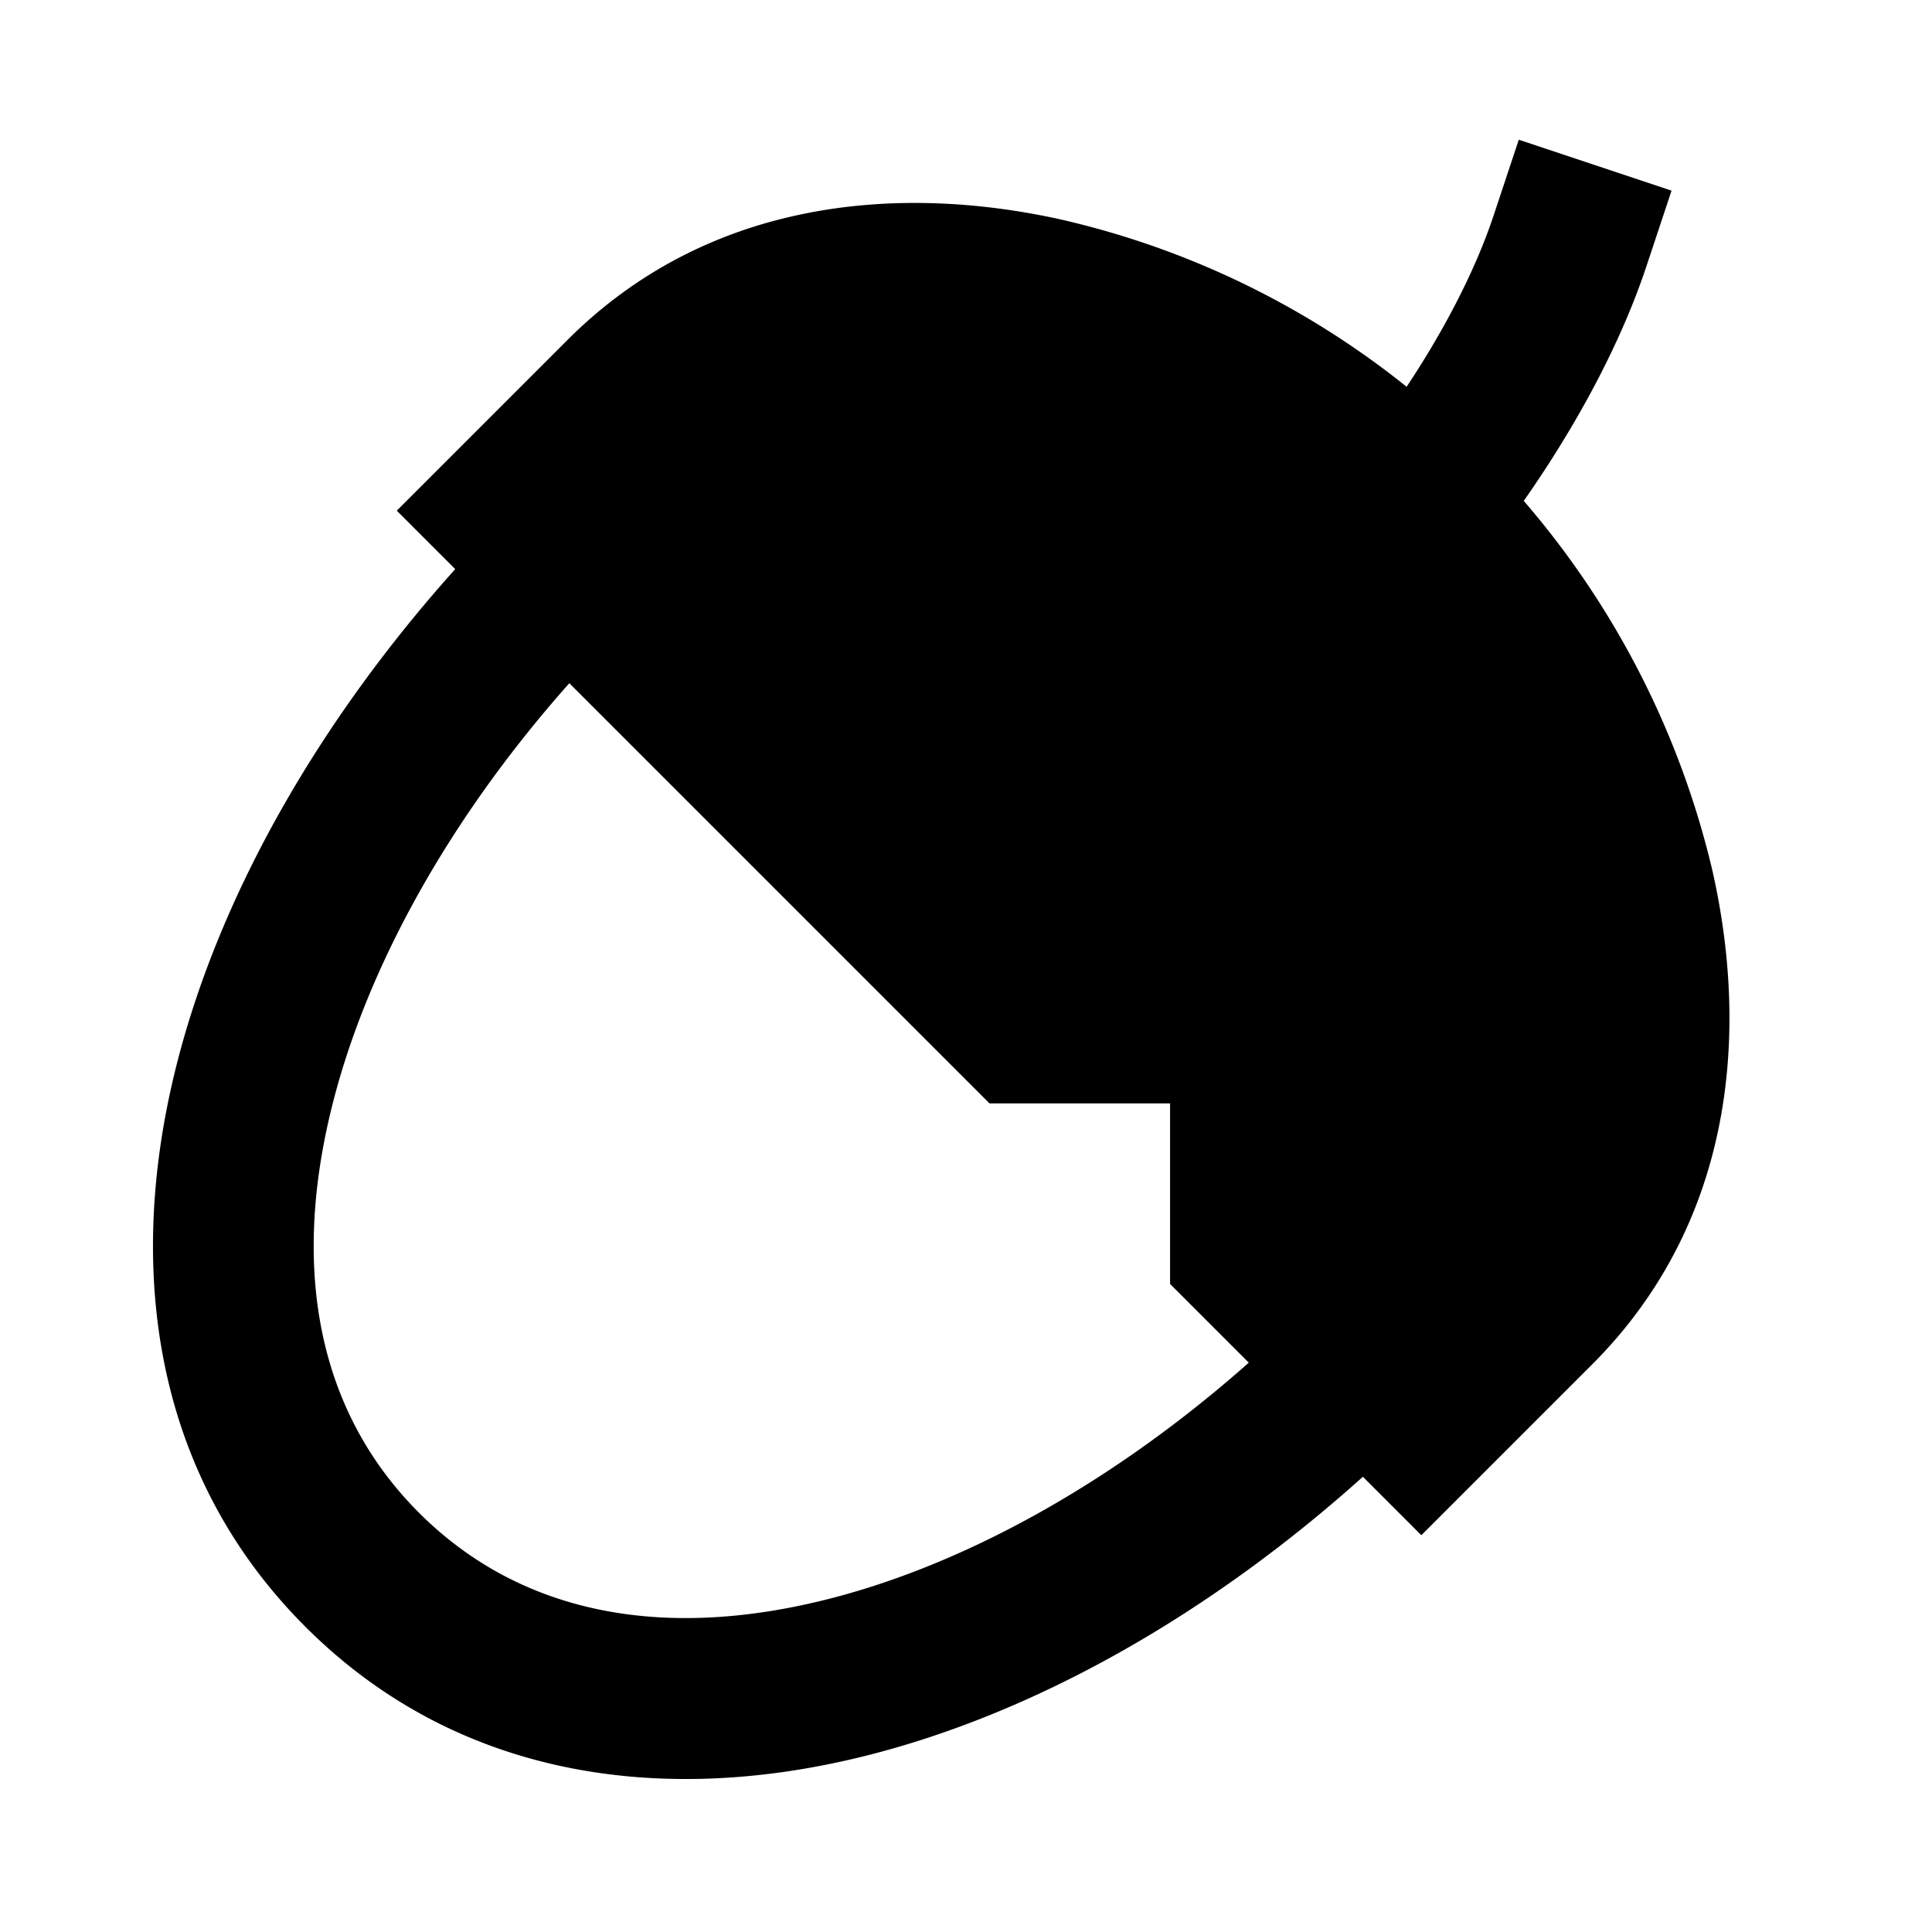 <svg viewBox="0 0 1024 1024" version="1.1" xmlns="http://www.w3.org/2000/svg">
  <g class="fore">
    <path d="M885.952 101.056l-13.44 40.448c-15.36 46.016-41.408 90.496-64.896 123.968a462.08 462.08 0 0 1 99.968 195.84c19.968 88.192 10.368 187.776-63.744 261.888l-90.496 90.496-30.976-30.976c-80.96 72.704-174.72 126.464-267.264 148.8-105.28 25.472-213.248 10.688-293.248-69.312-80.064-80.064-94.848-188.032-69.376-293.312 22.4-92.544 76.16-186.24 148.8-267.264l-30.976-30.976L300.8 180.16c73.664-73.664 173.184-83.2 260.736-64a455.04 455.04 0 0 1 184 88.832c17.664-26.56 35.456-58.88 46.016-90.496l13.44-40.448 80.96 27.008z m-224 621.248l-41.792-41.792V584.832H524.48l-222.72-222.72C238.08 433.728 193.472 513.92 175.36 588.864c-20.672 85.312-6.528 159.68 46.72 212.928 53.248 53.248 127.616 67.392 212.928 46.72 74.944-18.112 155.136-62.72 226.88-126.272z"></path>
  </g>
</svg>